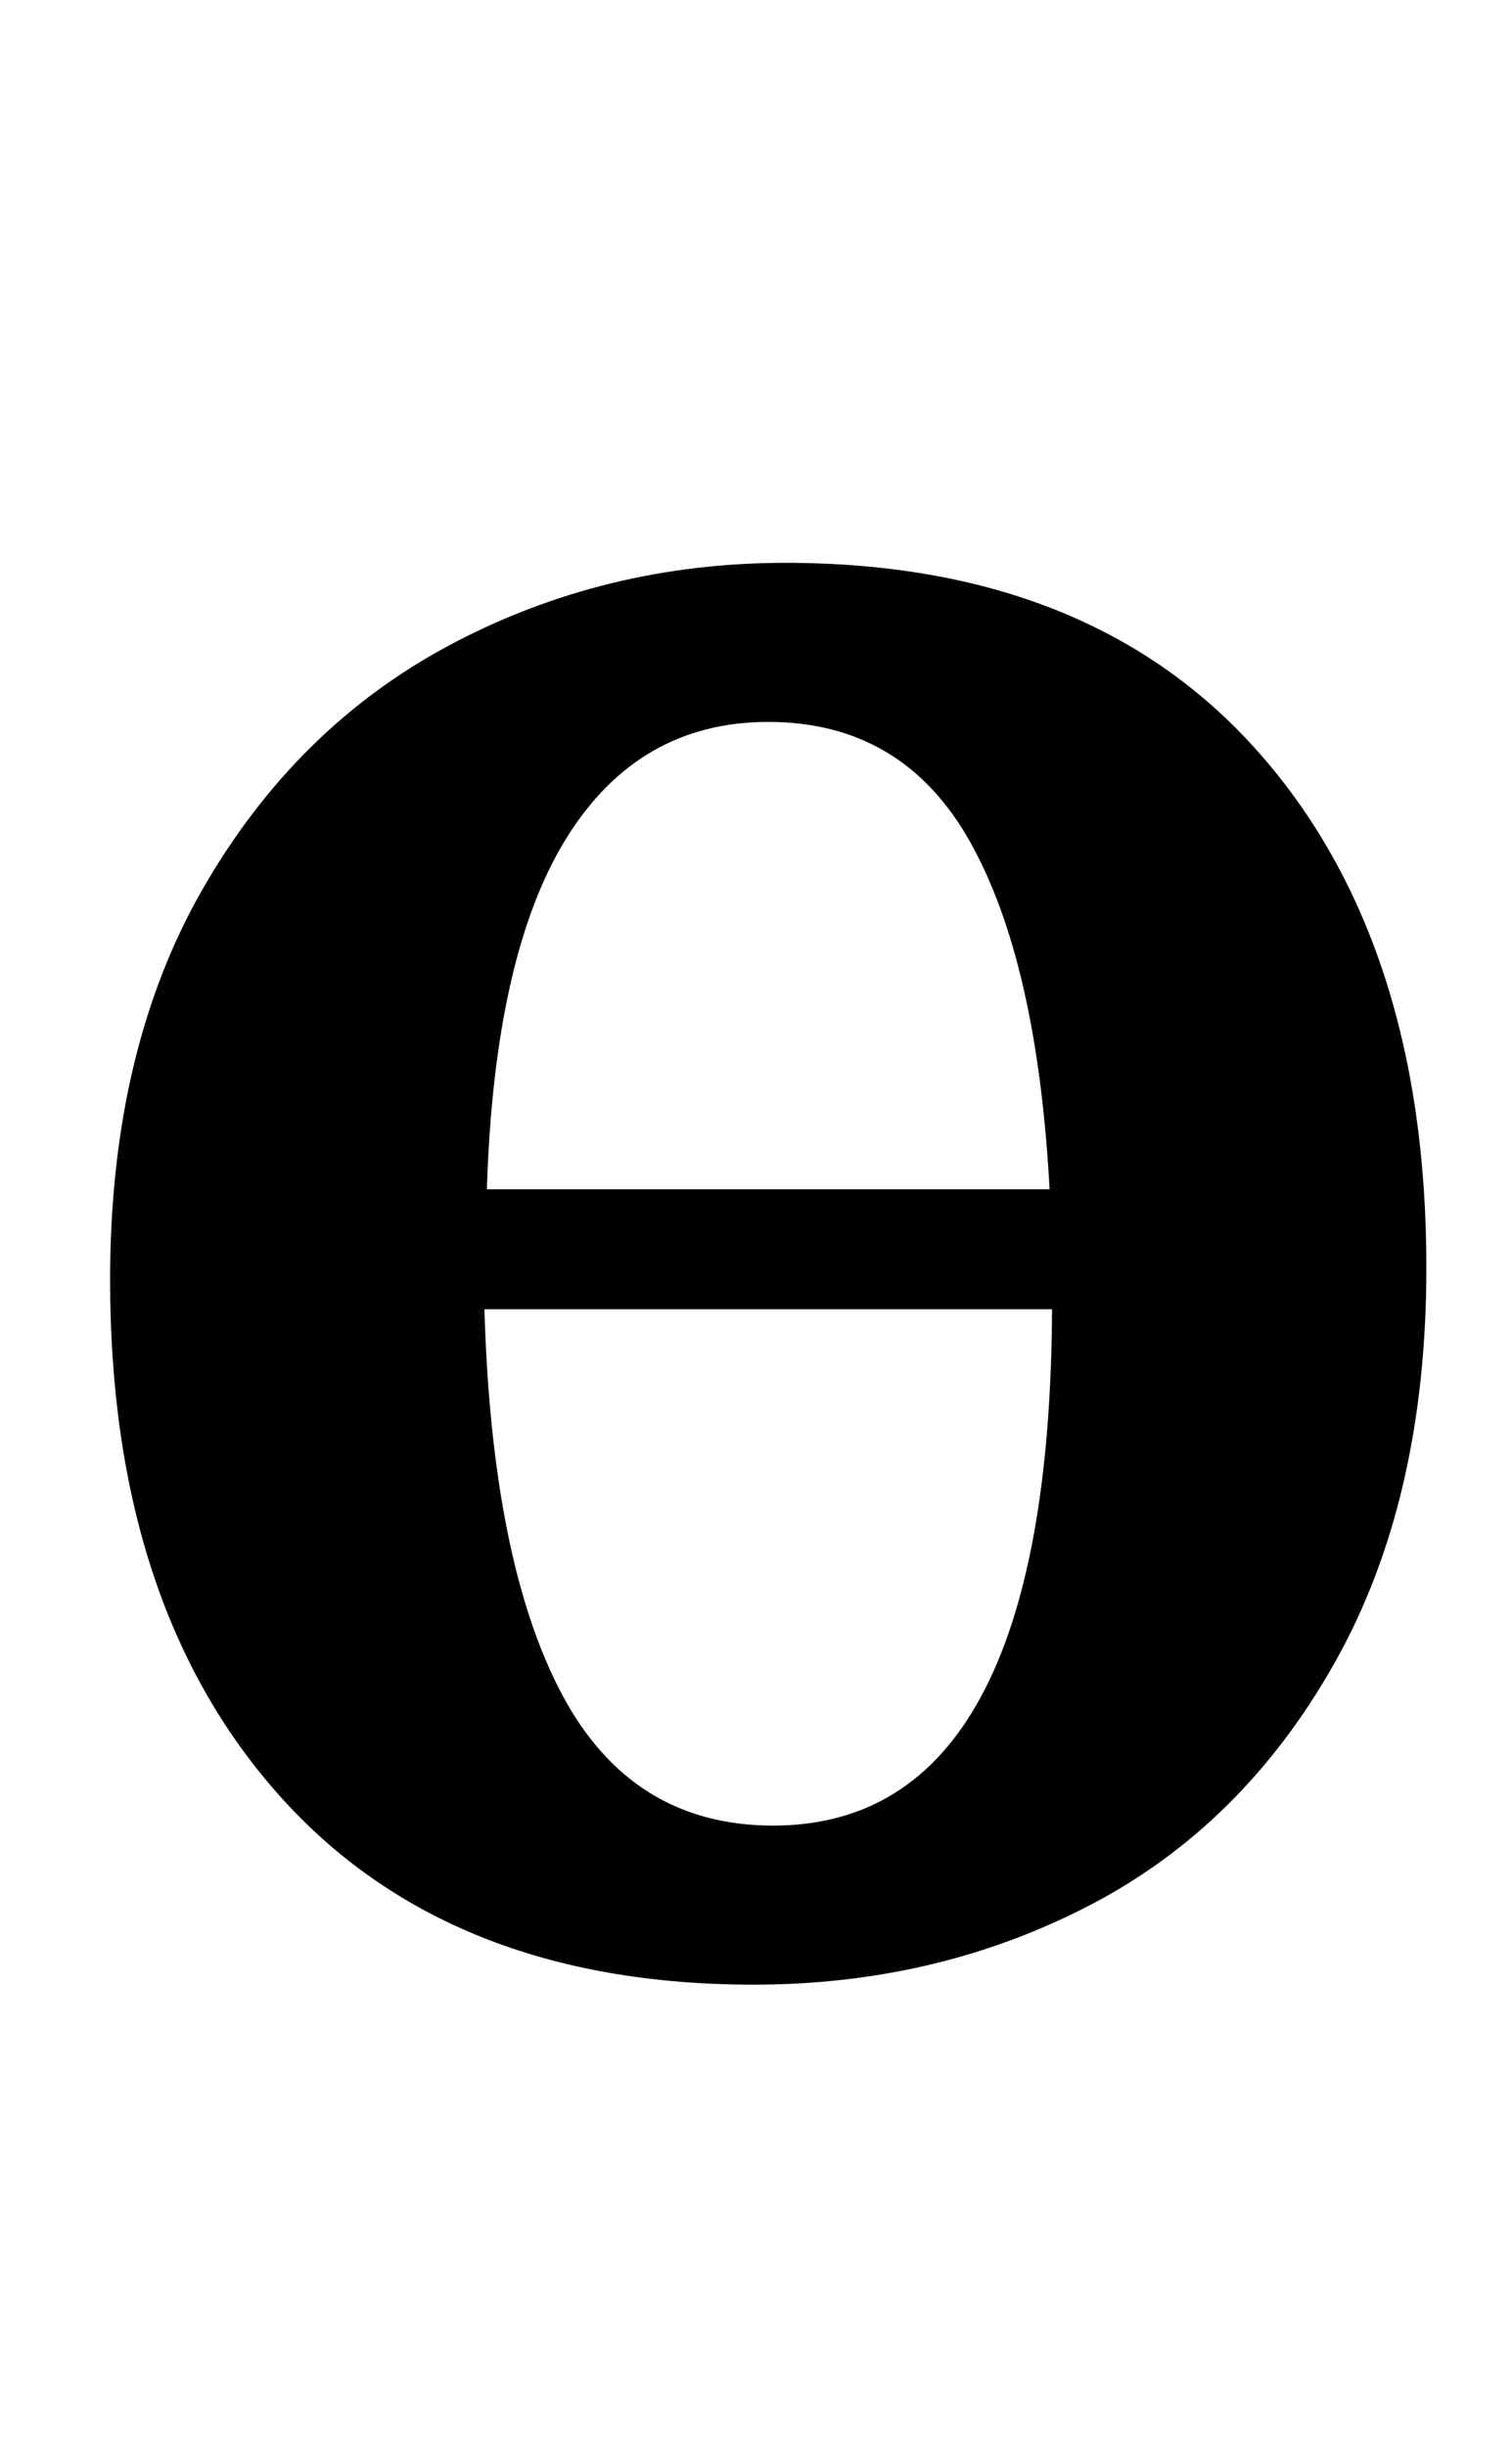 <?xml version="1.0" standalone="no"?>
<!DOCTYPE svg PUBLIC "-//W3C//DTD SVG 1.1//EN" "http://www.w3.org/Graphics/SVG/1.1/DTD/svg11.dtd" >
<svg xmlns="http://www.w3.org/2000/svg" xmlns:xlink="http://www.w3.org/1999/xlink" version="1.1" viewBox="-10 0 618 1000">
  <g transform="matrix(1 0 0 -1 0 800)">
   <path fill="currentColor"
d="M504.5 492.5q68.5 -77.5 68.5 -210.5q0 -95 -37.5 -161.5t-100 -99t-137.5 -32.5q-125 0 -194 77.5t-69 210.5q0 94 38 160t101 99.5t137 33.5q125 0 193.5 -77.5zM386.5 456q-27.5 49 -82.5 49q-53 0 -82.5 -47.5t-32.5 -143.5h230q-5 93 -32.5 142zM219.5 108
q28.5 -54 86.5 -54q113 0 114 211h-232q3 -103 31.5 -157z" />
  </g>

</svg>
